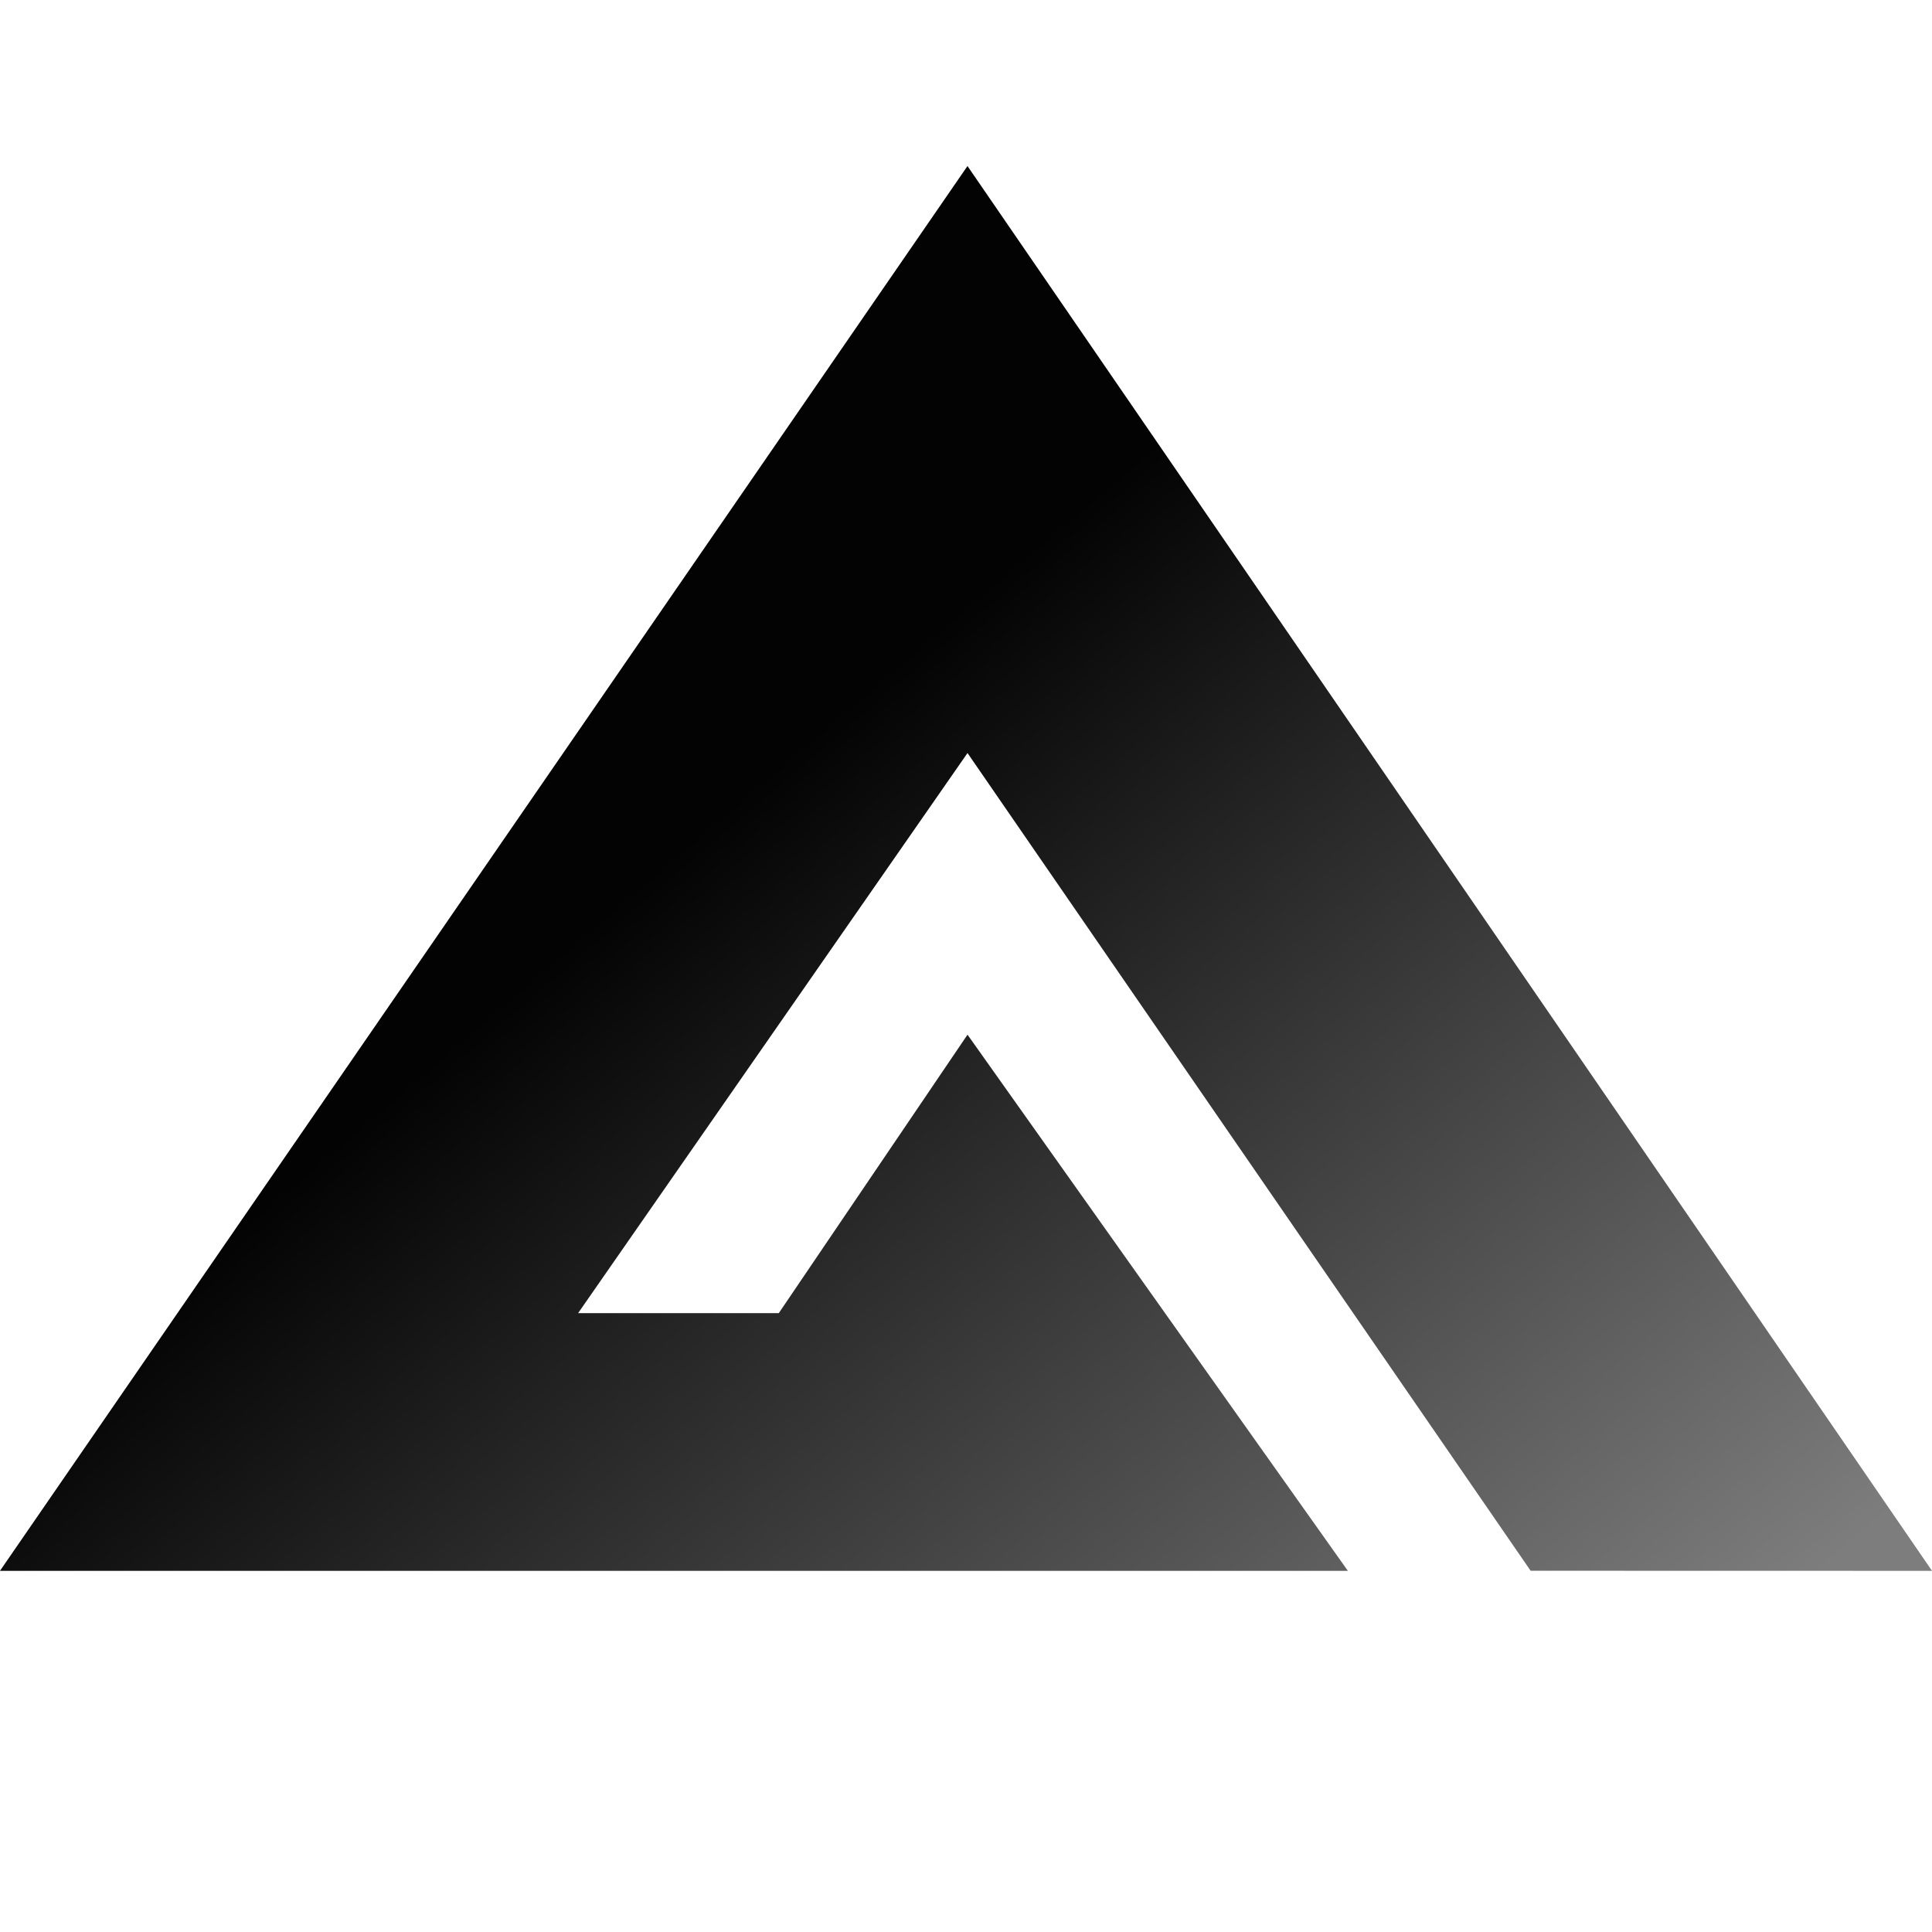 <svg height="64" viewBox="0 0 64 64" width="64" xmlns="http://www.w3.org/2000/svg" xmlns:xlink="http://www.w3.org/1999/xlink"><linearGradient id="a" gradientUnits="objectBoundingBox" x1=".342" x2=".935" y1=".5" y2="1"><stop offset="0" stop-opacity=".988"/><stop offset="1" stop-color="#7b7b7b" stop-opacity=".988"/></linearGradient><path d="m0 0h64v64h-64z" fill="none"/><path d="m589.667 742.536-31.951-46.536-32.05 46.536h44.651l-12.6-17.761-6.252 9.225h-6.648l12.9-18.555 18.654 27.088z" fill="url(#a)" transform="translate(-525.667 -690.5)"/></svg>